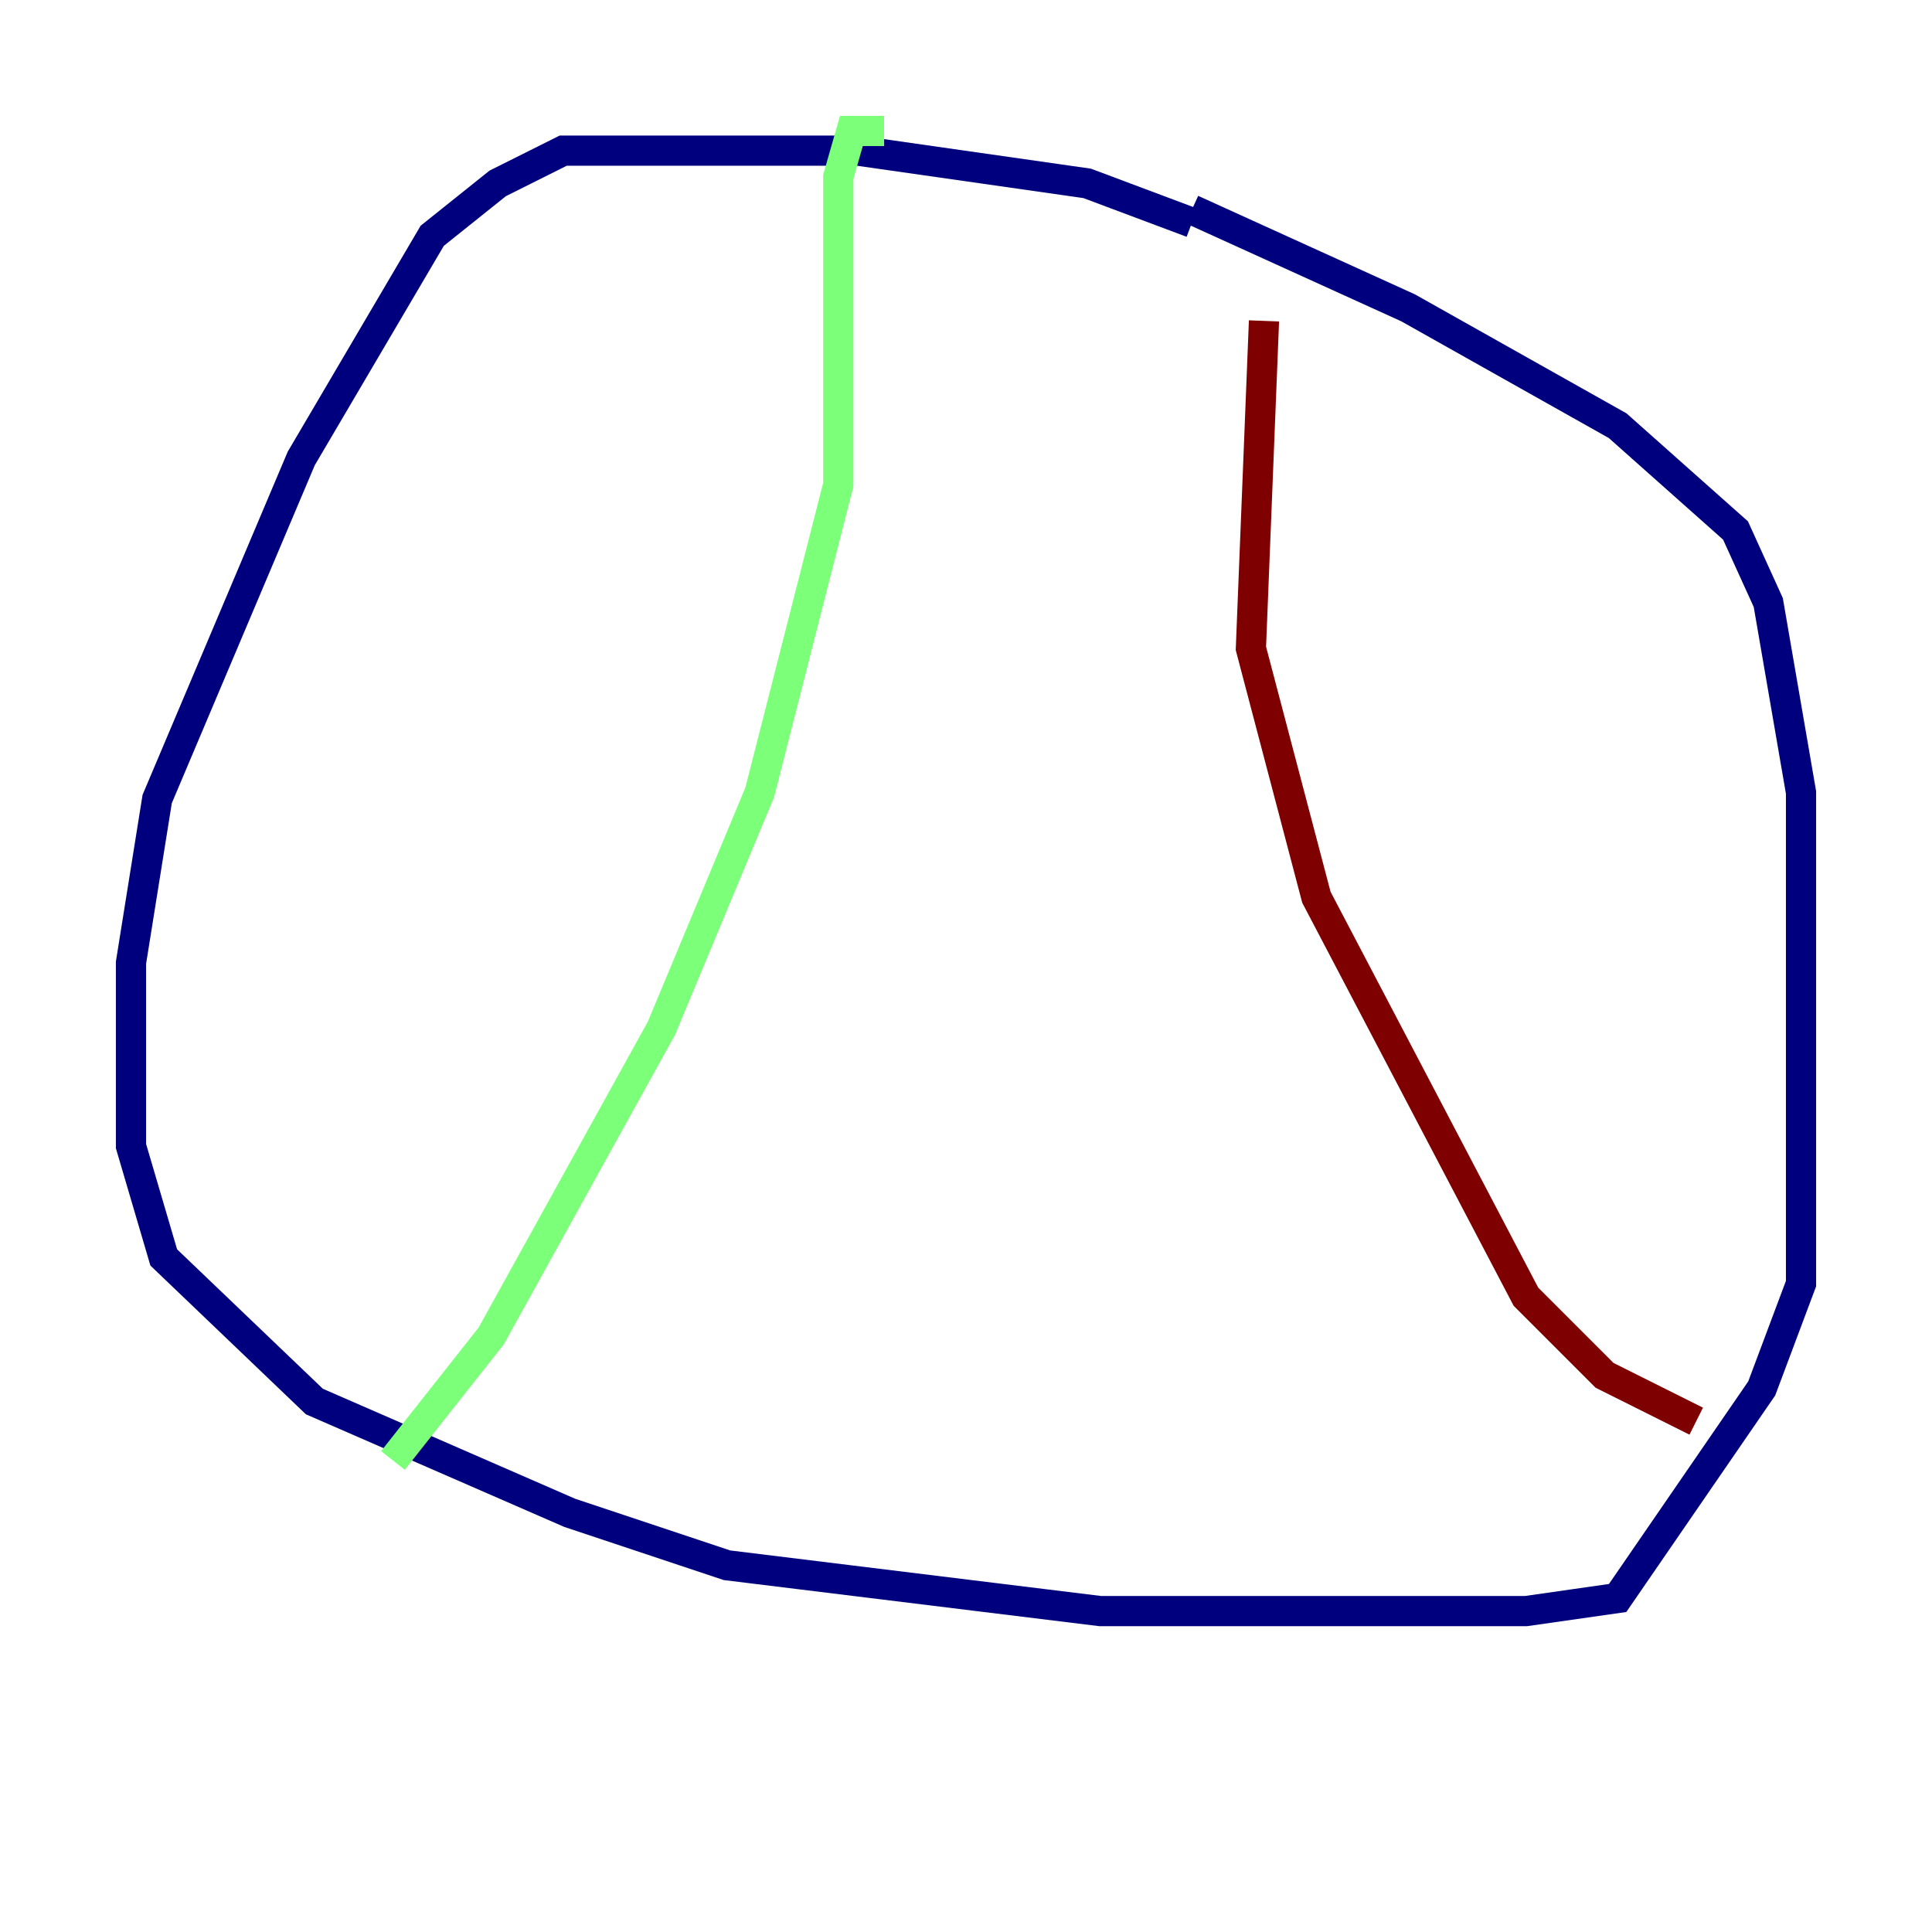 <?xml version="1.0" encoding="utf-8" ?>
<svg baseProfile="tiny" height="128" version="1.2" viewBox="0,0,128,128" width="128" xmlns="http://www.w3.org/2000/svg" xmlns:ev="http://www.w3.org/2001/xml-events" xmlns:xlink="http://www.w3.org/1999/xlink"><defs /><polyline fill="none" points="78.969,14.752 72.027,12.149 56.841,9.98 37.315,9.98 32.976,12.149 28.637,15.62 19.959,30.373 10.414,52.936 8.678,63.783 8.678,75.932 10.848,83.308 20.827,92.854 37.749,100.231 48.163,103.702 72.895,106.739 101.098,106.739 107.173,105.871 116.719,91.986 119.322,85.044 119.322,52.502 117.153,39.919 114.983,35.146 107.173,28.203 93.288,20.393 78.969,13.885" stroke="#00007f" stroke-width="2" /><polyline fill="none" points="58.576,8.678 56.407,8.678 55.539,11.715 55.539,32.108 50.332,52.502 43.824,68.122 32.542,88.515 26.034,96.759" stroke="#7cff79" stroke-width="2" /><polyline fill="none" points="83.742,21.261 82.875,42.956 87.214,59.444 101.098,85.912 106.305,91.119 112.38,94.156" stroke="#7f0000" stroke-width="2" /></svg>
